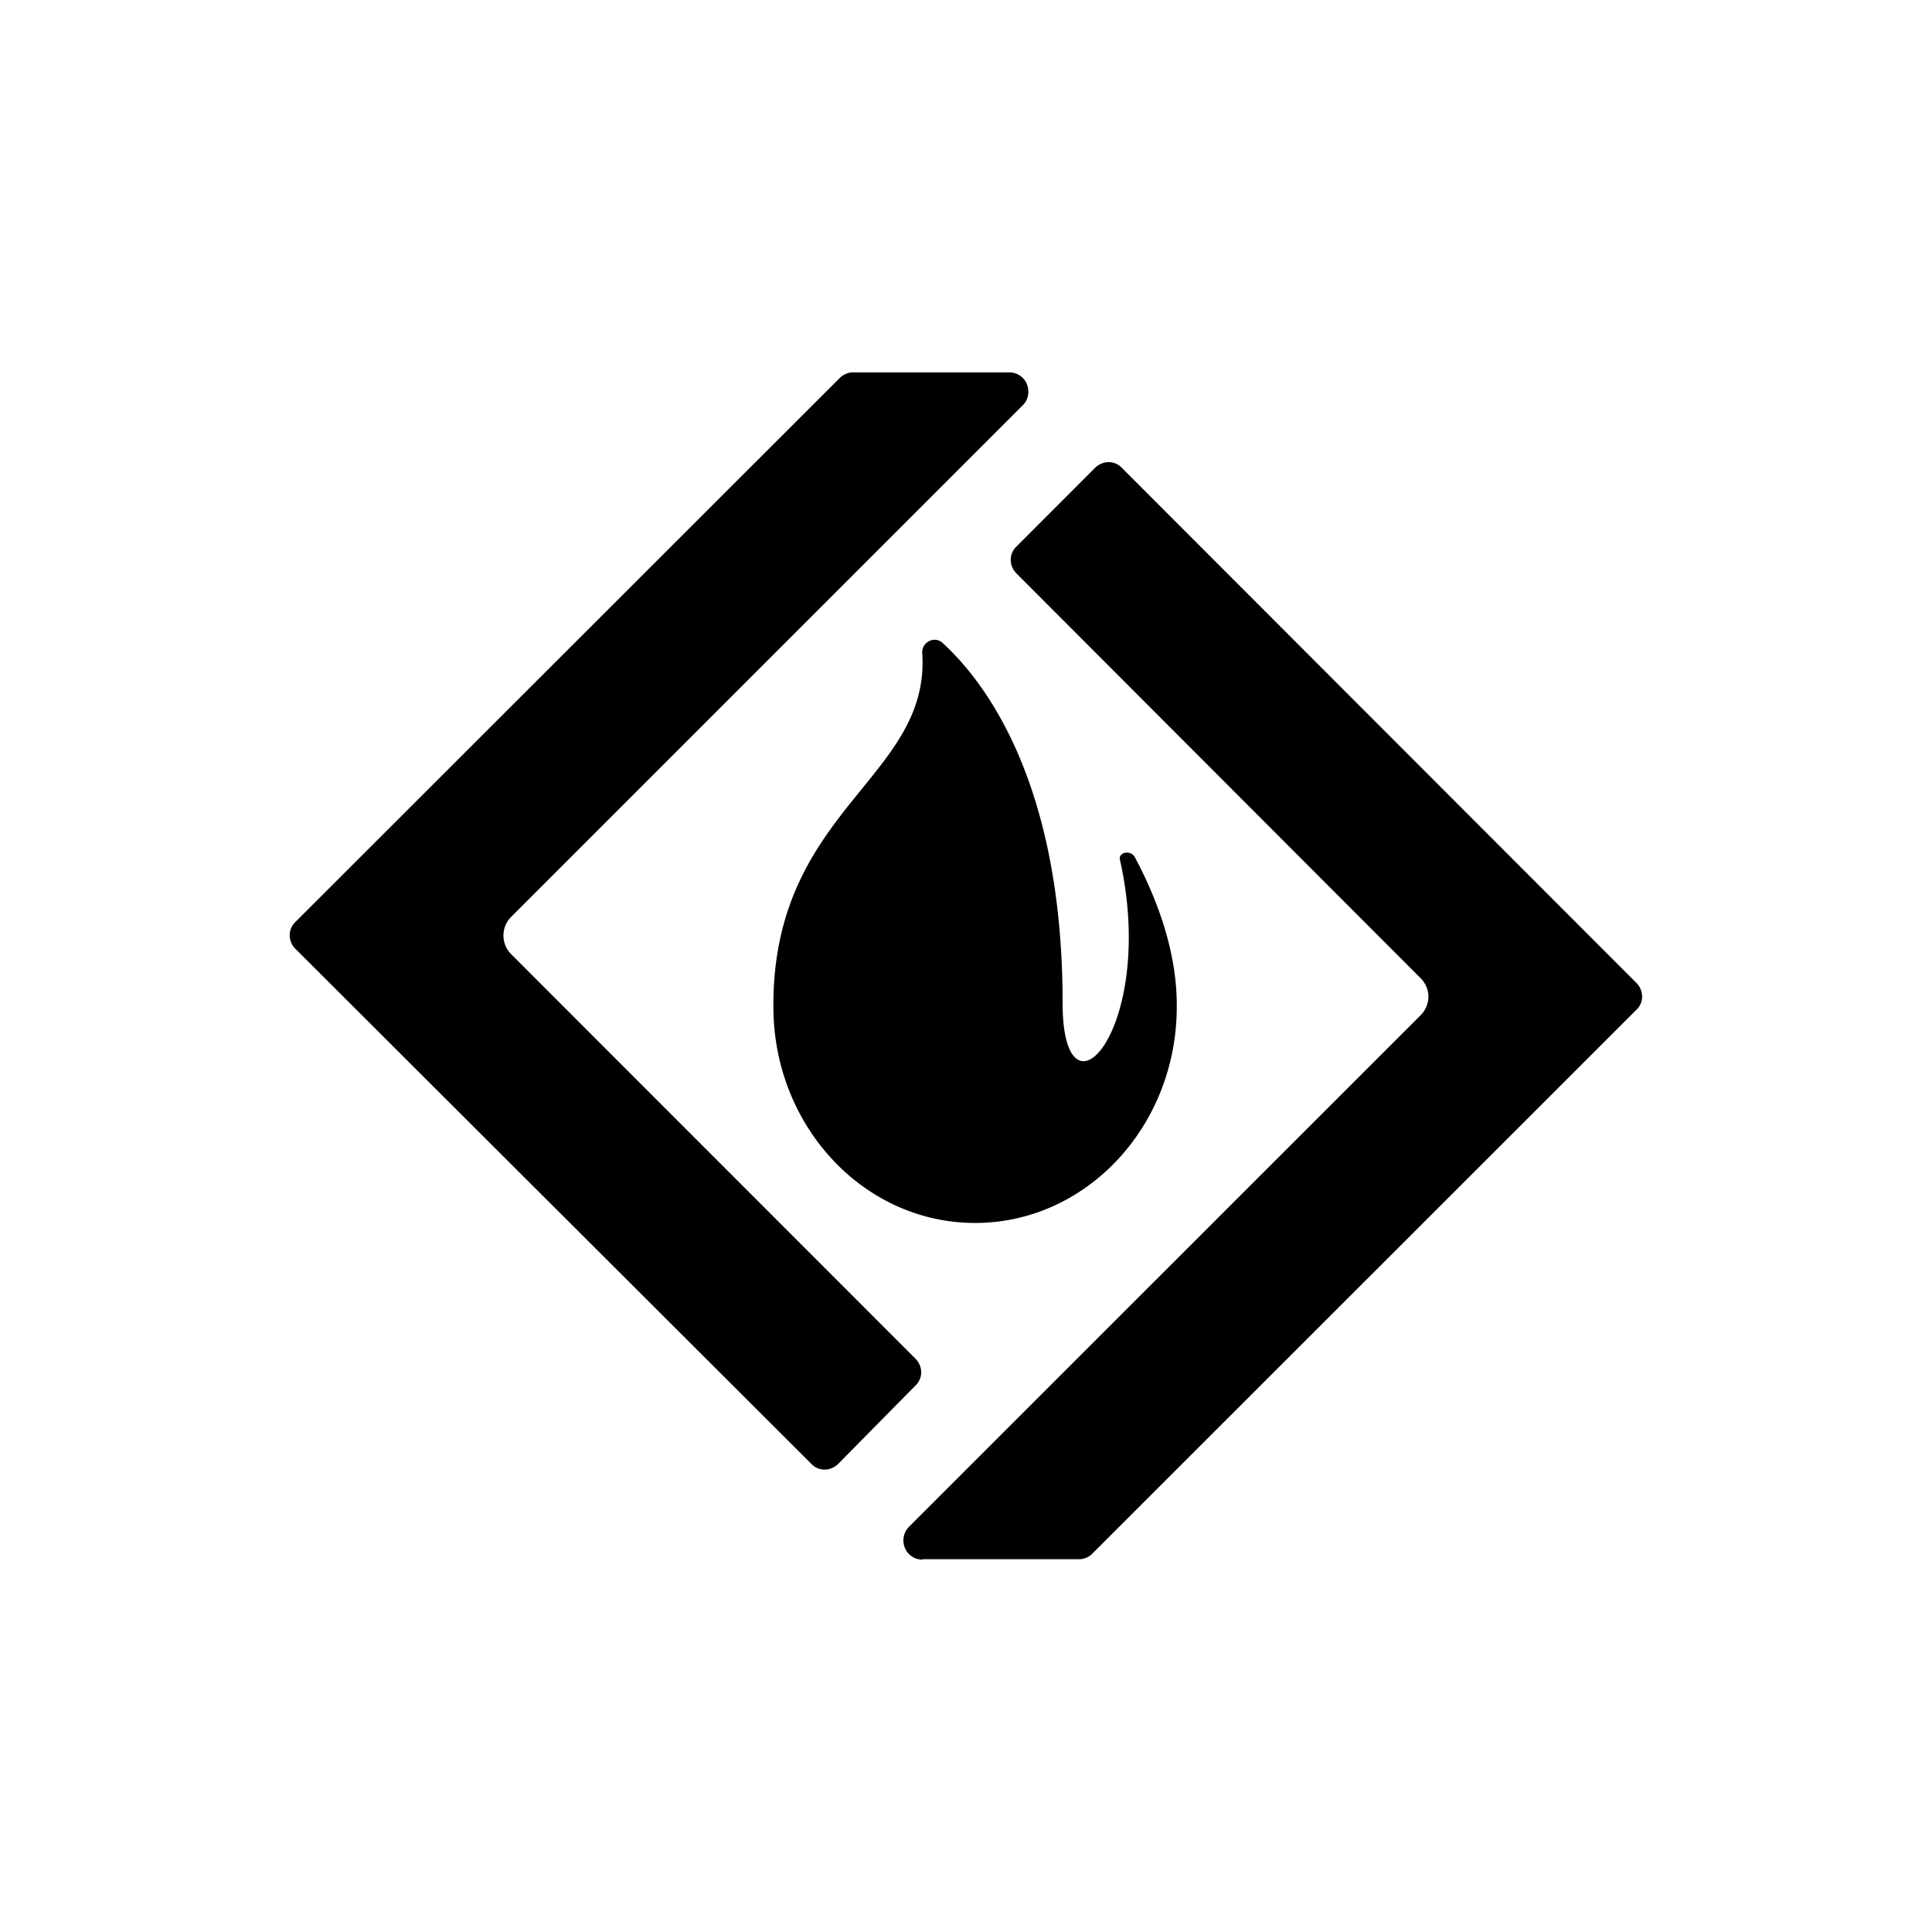 <svg xmlns="http://www.w3.org/2000/svg" viewBox="0 0 20 20" fill="currentColor" aria-hidden="true" data-slot="icon">
  <path d="M8.832 3.854a.202.202 0 0 0-.14.06L3.059 9.543c-.08.075-.08.201 0 .28l5.339 5.33a.185.185 0 0 0 .14.06.201.201 0 0 0 .14-.06l.798-.809c.08-.074.08-.2 0-.28L5.292 9.878a.273.273 0 0 1 0-.387l5.296-5.296c.07-.07.065-.159.042-.22a.196.196 0 0 0-.182-.12H8.832Zm2.643.93a.204.204 0 0 0-.14.06l-.812.813c-.08.075-.08.2 0 .28l4.184 4.19c.05.05.08.12.08.191 0 .07-.03.14-.08.191L9.41 15.805a.201.201 0 0 0-.042.22c.023.056.084.12.182.12v-.004h1.616a.197.197 0 0 0 .14-.056l5.633-5.631a.184.184 0 0 0 .06-.14.202.202 0 0 0-.06-.14l-5.325-5.33a.185.185 0 0 0-.14-.06ZM9.67 6.623a.13.13 0 0 0-.123.14c.085 1.293-1.541 1.611-1.541 3.643v.014c0 1.237.935 2.24 2.088 2.24 1.154 0 2.088-1.003 2.088-2.24v-.014c0-.575-.215-1.122-.434-1.532-.043-.08-.17-.051-.155.023.392 1.747-.593 2.83-.593 1.485 0-2.293-.813-3.334-1.243-3.727a.12.12 0 0 0-.087-.032Z"/>
</svg>
